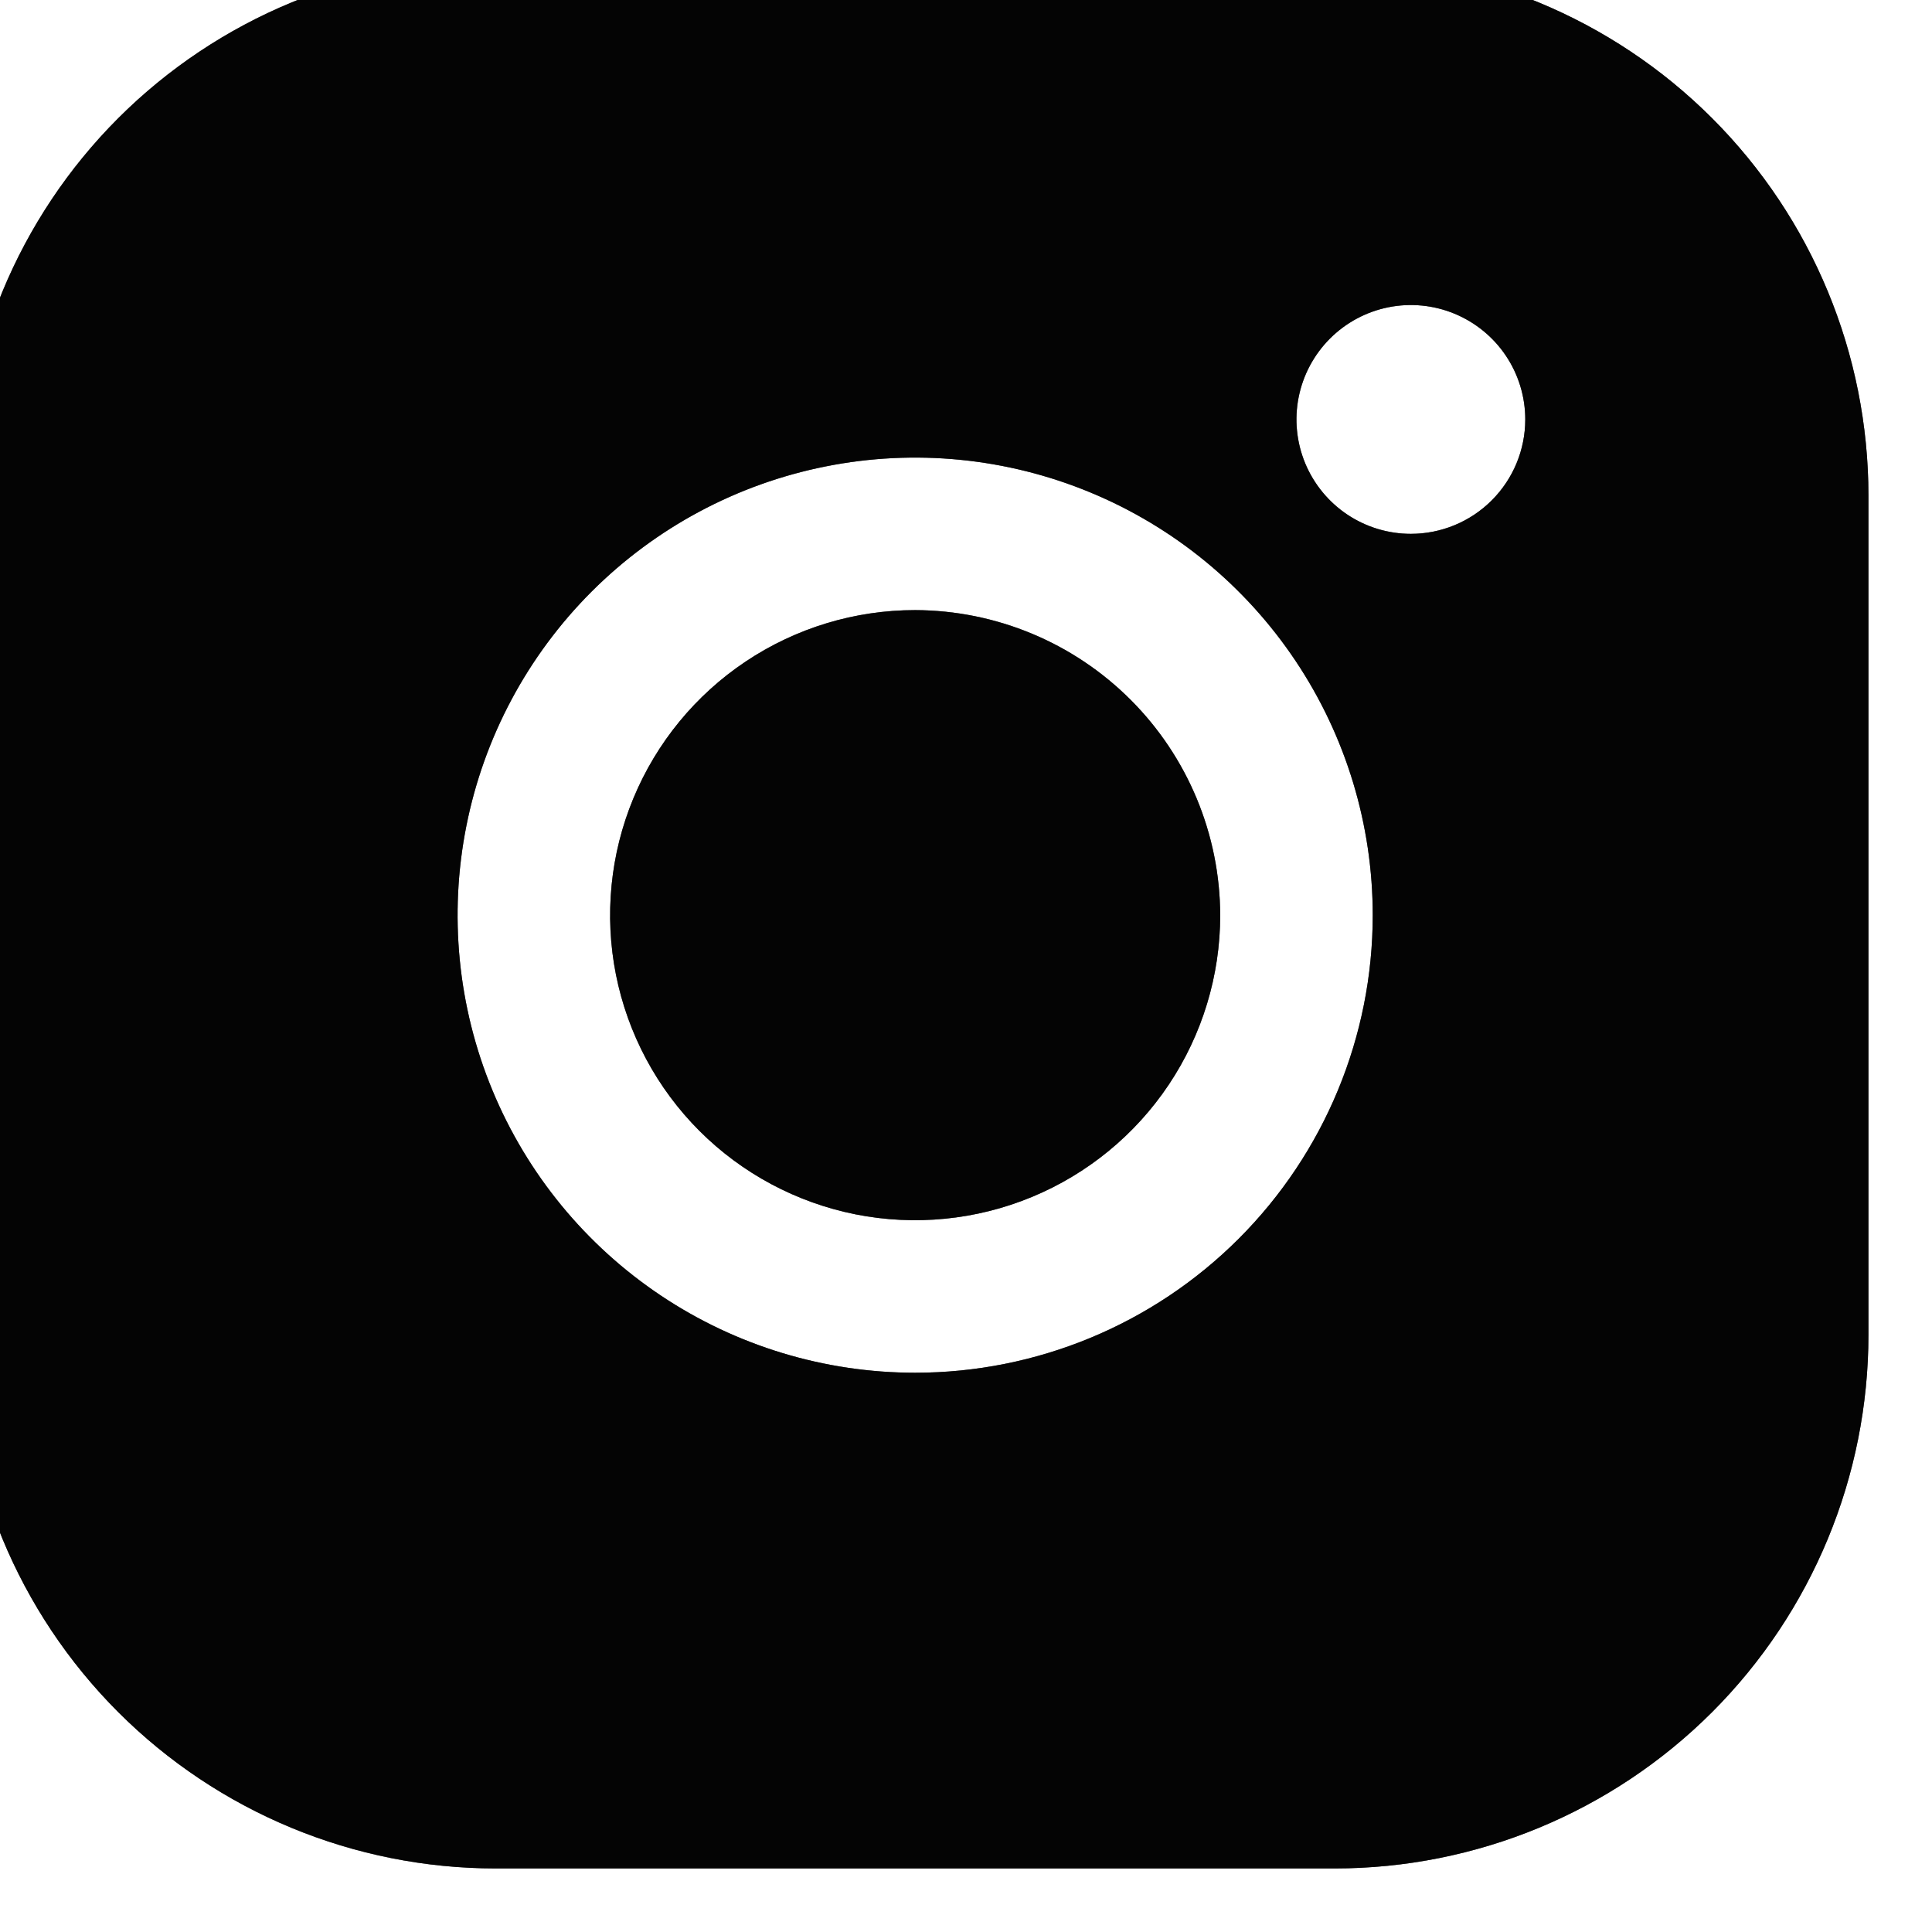 <svg width="38" height="38" viewBox="0 0 38 38" fill="none" xmlns="http://www.w3.org/2000/svg" xmlns:xlink="http://www.w3.org/1999/xlink">
<path d="M24,18C24,19.187 23.648,20.347 22.989,21.333C22.33,22.32 21.392,23.089 20.296,23.543C19.2,23.997 17.993,24.116 16.829,23.885C15.666,23.653 14.596,23.082 13.757,22.243C12.918,21.404 12.347,20.334 12.115,19.171C11.884,18.007 12.003,16.8 12.457,15.704C12.911,14.608 13.68,13.67 14.667,13.011C15.653,12.352 16.813,12 18,12C19.59,12.005 21.113,12.639 22.237,13.763C23.361,14.887 23.995,16.41 24,18L24,18ZM36.75,9.75L36.75,26.25C36.75,29.035 35.644,31.705 33.675,33.675C31.705,35.644 29.035,36.75 26.25,36.75L9.75,36.75C6.965,36.75 4.295,35.644 2.325,33.675C0.356,31.705 -0.75,29.035 -0.75,26.25L-0.75,9.75C-0.75,6.965 0.356,4.295 2.325,2.325C4.295,0.356 6.965,-0.75 9.75,-0.75L26.25,-0.75C29.035,-0.75 31.705,0.356 33.675,2.325C35.644,4.295 36.75,6.965 36.75,9.75L36.75,9.75ZM27,18C27,16.22 26.472,14.48 25.483,13C24.494,11.52 23.089,10.366 21.444,9.685C19.8,9.004 17.99,8.826 16.244,9.173C14.498,9.52 12.895,10.377 11.636,11.636C10.377,12.895 9.52,14.498 9.173,16.244C8.826,17.99 9.004,19.8 9.685,21.444C10.366,23.089 11.52,24.494 13,25.483C14.48,26.472 16.22,27 18,27C20.387,27 22.676,26.052 24.364,24.364C26.052,22.676 27,20.387 27,18ZM30,8.25C30,7.805 29.868,7.37 29.621,7C29.374,6.63 29.022,6.342 28.611,6.171C28.2,6.001 27.748,5.956 27.311,6.043C26.875,6.13 26.474,6.344 26.159,6.659C25.844,6.974 25.63,7.375 25.543,7.811C25.456,8.247 25.501,8.7 25.671,9.111C25.842,9.522 26.13,9.874 26.5,10.121C26.87,10.368 27.305,10.5 27.75,10.5C28.347,10.5 28.919,10.263 29.341,9.841C29.763,9.419 30,8.847 30,8.25Z" fill="#0A0A0A"/>
<path d="M24,18C24,19.187 23.648,20.347 22.989,21.333C22.33,22.32 21.392,23.089 20.296,23.543C19.2,23.997 17.993,24.116 16.829,23.885C15.666,23.653 14.596,23.082 13.757,22.243C12.918,21.404 12.347,20.334 12.115,19.171C11.884,18.007 12.003,16.8 12.457,15.704C12.911,14.608 13.68,13.67 14.667,13.011C15.653,12.352 16.813,12 18,12C19.59,12.005 21.113,12.639 22.237,13.763C23.361,14.887 23.995,16.41 24,18L24,18ZM36.75,9.75L36.75,26.25C36.75,29.035 35.644,31.705 33.675,33.675C31.705,35.644 29.035,36.75 26.25,36.75L9.75,36.75C6.965,36.75 4.295,35.644 2.325,33.675C0.356,31.705 -0.75,29.035 -0.75,26.25L-0.75,9.75C-0.75,6.965 0.356,4.295 2.325,2.325C4.295,0.356 6.965,-0.75 9.75,-0.75L26.25,-0.75C29.035,-0.75 31.705,0.356 33.675,2.325C35.644,4.295 36.75,6.965 36.75,9.75L36.75,9.75ZM27,18C27,16.22 26.472,14.48 25.483,13C24.494,11.52 23.089,10.366 21.444,9.685C19.8,9.004 17.99,8.826 16.244,9.173C14.498,9.52 12.895,10.377 11.636,11.636C10.377,12.895 9.52,14.498 9.173,16.244C8.826,17.99 9.004,19.8 9.685,21.444C10.366,23.089 11.52,24.494 13,25.483C14.48,26.472 16.22,27 18,27C20.387,27 22.676,26.052 24.364,24.364C26.052,22.676 27,20.387 27,18ZM30,8.25C30,7.805 29.868,7.37 29.621,7C29.374,6.63 29.022,6.342 28.611,6.171C28.2,6.001 27.748,5.956 27.311,6.043C26.875,6.13 26.474,6.344 26.159,6.659C25.844,6.974 25.63,7.375 25.543,7.811C25.456,8.247 25.501,8.7 25.671,9.111C25.842,9.522 26.13,9.874 26.5,10.121C26.87,10.368 27.305,10.5 27.75,10.5C28.347,10.5 28.919,10.263 29.341,9.841C29.763,9.419 30,8.847 30,8.25Z" fill="#000000" fill-opacity="0.2"/>
<path d="M24,18C24,19.187 23.648,20.347 22.989,21.333C22.33,22.32 21.392,23.089 20.296,23.543C19.2,23.997 17.993,24.116 16.829,23.885C15.666,23.653 14.596,23.082 13.757,22.243C12.918,21.404 12.347,20.334 12.115,19.171C11.884,18.007 12.003,16.8 12.457,15.704C12.911,14.608 13.68,13.67 14.667,13.011C15.653,12.352 16.813,12 18,12C19.59,12.005 21.113,12.639 22.237,13.763C23.361,14.887 23.995,16.41 24,18L24,18ZM36.75,9.75L36.75,26.25C36.75,29.035 35.644,31.705 33.675,33.675C31.705,35.644 29.035,36.75 26.25,36.75L9.75,36.75C6.965,36.75 4.295,35.644 2.325,33.675C0.356,31.705 -0.75,29.035 -0.75,26.25L-0.75,9.75C-0.75,6.965 0.356,4.295 2.325,2.325C4.295,0.356 6.965,-0.75 9.75,-0.75L26.25,-0.75C29.035,-0.75 31.705,0.356 33.675,2.325C35.644,4.295 36.75,6.965 36.75,9.75L36.75,9.75ZM27,18C27,16.22 26.472,14.48 25.483,13C24.494,11.52 23.089,10.366 21.444,9.685C19.8,9.004 17.99,8.826 16.244,9.173C14.498,9.52 12.895,10.377 11.636,11.636C10.377,12.895 9.52,14.498 9.173,16.244C8.826,17.99 9.004,19.8 9.685,21.444C10.366,23.089 11.52,24.494 13,25.483C14.48,26.472 16.22,27 18,27C20.387,27 22.676,26.052 24.364,24.364C26.052,22.676 27,20.387 27,18ZM30,8.25C30,7.805 29.868,7.37 29.621,7C29.374,6.63 29.022,6.342 28.611,6.171C28.2,6.001 27.748,5.956 27.311,6.043C26.875,6.13 26.474,6.344 26.159,6.659C25.844,6.974 25.63,7.375 25.543,7.811C25.456,8.247 25.501,8.7 25.671,9.111C25.842,9.522 26.13,9.874 26.5,10.121C26.87,10.368 27.305,10.5 27.75,10.5C28.347,10.5 28.919,10.263 29.341,9.841C29.763,9.419 30,8.847 30,8.25Z" fill="#000000" fill-opacity="0.2"/>
<path d="M24,18C24,19.187 23.648,20.347 22.989,21.333C22.33,22.32 21.392,23.089 20.296,23.543C19.2,23.997 17.993,24.116 16.829,23.885C15.666,23.653 14.596,23.082 13.757,22.243C12.918,21.404 12.347,20.334 12.115,19.171C11.884,18.007 12.003,16.8 12.457,15.704C12.911,14.608 13.68,13.67 14.667,13.011C15.653,12.352 16.813,12 18,12C19.59,12.005 21.113,12.639 22.237,13.763C23.361,14.887 23.995,16.41 24,18L24,18ZM36.75,9.75L36.75,26.25C36.75,29.035 35.644,31.705 33.675,33.675C31.705,35.644 29.035,36.75 26.25,36.75L9.75,36.75C6.965,36.75 4.295,35.644 2.325,33.675C0.356,31.705 -0.75,29.035 -0.75,26.25L-0.75,9.75C-0.75,6.965 0.356,4.295 2.325,2.325C4.295,0.356 6.965,-0.75 9.75,-0.75L26.25,-0.75C29.035,-0.75 31.705,0.356 33.675,2.325C35.644,4.295 36.75,6.965 36.75,9.75L36.75,9.75ZM27,18C27,16.22 26.472,14.48 25.483,13C24.494,11.52 23.089,10.366 21.444,9.685C19.8,9.004 17.99,8.826 16.244,9.173C14.498,9.52 12.895,10.377 11.636,11.636C10.377,12.895 9.52,14.498 9.173,16.244C8.826,17.99 9.004,19.8 9.685,21.444C10.366,23.089 11.52,24.494 13,25.483C14.48,26.472 16.22,27 18,27C20.387,27 22.676,26.052 24.364,24.364C26.052,22.676 27,20.387 27,18ZM30,8.25C30,7.805 29.868,7.37 29.621,7C29.374,6.63 29.022,6.342 28.611,6.171C28.2,6.001 27.748,5.956 27.311,6.043C26.875,6.13 26.474,6.344 26.159,6.659C25.844,6.974 25.63,7.375 25.543,7.811C25.456,8.247 25.501,8.7 25.671,9.111C25.842,9.522 26.13,9.874 26.5,10.121C26.87,10.368 27.305,10.5 27.75,10.5C28.347,10.5 28.919,10.263 29.341,9.841C29.763,9.419 30,8.847 30,8.25Z" fill="#000000" fill-opacity="0.2"/>
<path d="M24,18C24,19.187 23.648,20.347 22.989,21.333C22.33,22.32 21.392,23.089 20.296,23.543C19.2,23.997 17.993,24.116 16.829,23.885C15.666,23.653 14.596,23.082 13.757,22.243C12.918,21.404 12.347,20.334 12.115,19.171C11.884,18.007 12.003,16.8 12.457,15.704C12.911,14.608 13.68,13.67 14.667,13.011C15.653,12.352 16.813,12 18,12C19.59,12.005 21.113,12.639 22.237,13.763C23.361,14.887 23.995,16.41 24,18L24,18ZM36.75,9.75L36.75,26.25C36.75,29.035 35.644,31.705 33.675,33.675C31.705,35.644 29.035,36.75 26.25,36.75L9.75,36.75C6.965,36.75 4.295,35.644 2.325,33.675C0.356,31.705 -0.75,29.035 -0.75,26.25L-0.75,9.75C-0.75,6.965 0.356,4.295 2.325,2.325C4.295,0.356 6.965,-0.75 9.75,-0.75L26.25,-0.75C29.035,-0.75 31.705,0.356 33.675,2.325C35.644,4.295 36.75,6.965 36.75,9.75L36.75,9.75ZM27,18C27,16.22 26.472,14.48 25.483,13C24.494,11.52 23.089,10.366 21.444,9.685C19.8,9.004 17.99,8.826 16.244,9.173C14.498,9.52 12.895,10.377 11.636,11.636C10.377,12.895 9.52,14.498 9.173,16.244C8.826,17.99 9.004,19.8 9.685,21.444C10.366,23.089 11.52,24.494 13,25.483C14.48,26.472 16.22,27 18,27C20.387,27 22.676,26.052 24.364,24.364C26.052,22.676 27,20.387 27,18ZM30,8.25C30,7.805 29.868,7.37 29.621,7C29.374,6.63 29.022,6.342 28.611,6.171C28.2,6.001 27.748,5.956 27.311,6.043C26.875,6.13 26.474,6.344 26.159,6.659C25.844,6.974 25.63,7.375 25.543,7.811C25.456,8.247 25.501,8.7 25.671,9.111C25.842,9.522 26.13,9.874 26.5,10.121C26.87,10.368 27.305,10.5 27.75,10.5C28.347,10.5 28.919,10.263 29.341,9.841C29.763,9.419 30,8.847 30,8.25Z" fill="#000000" fill-opacity="0.2"/>
</svg>
